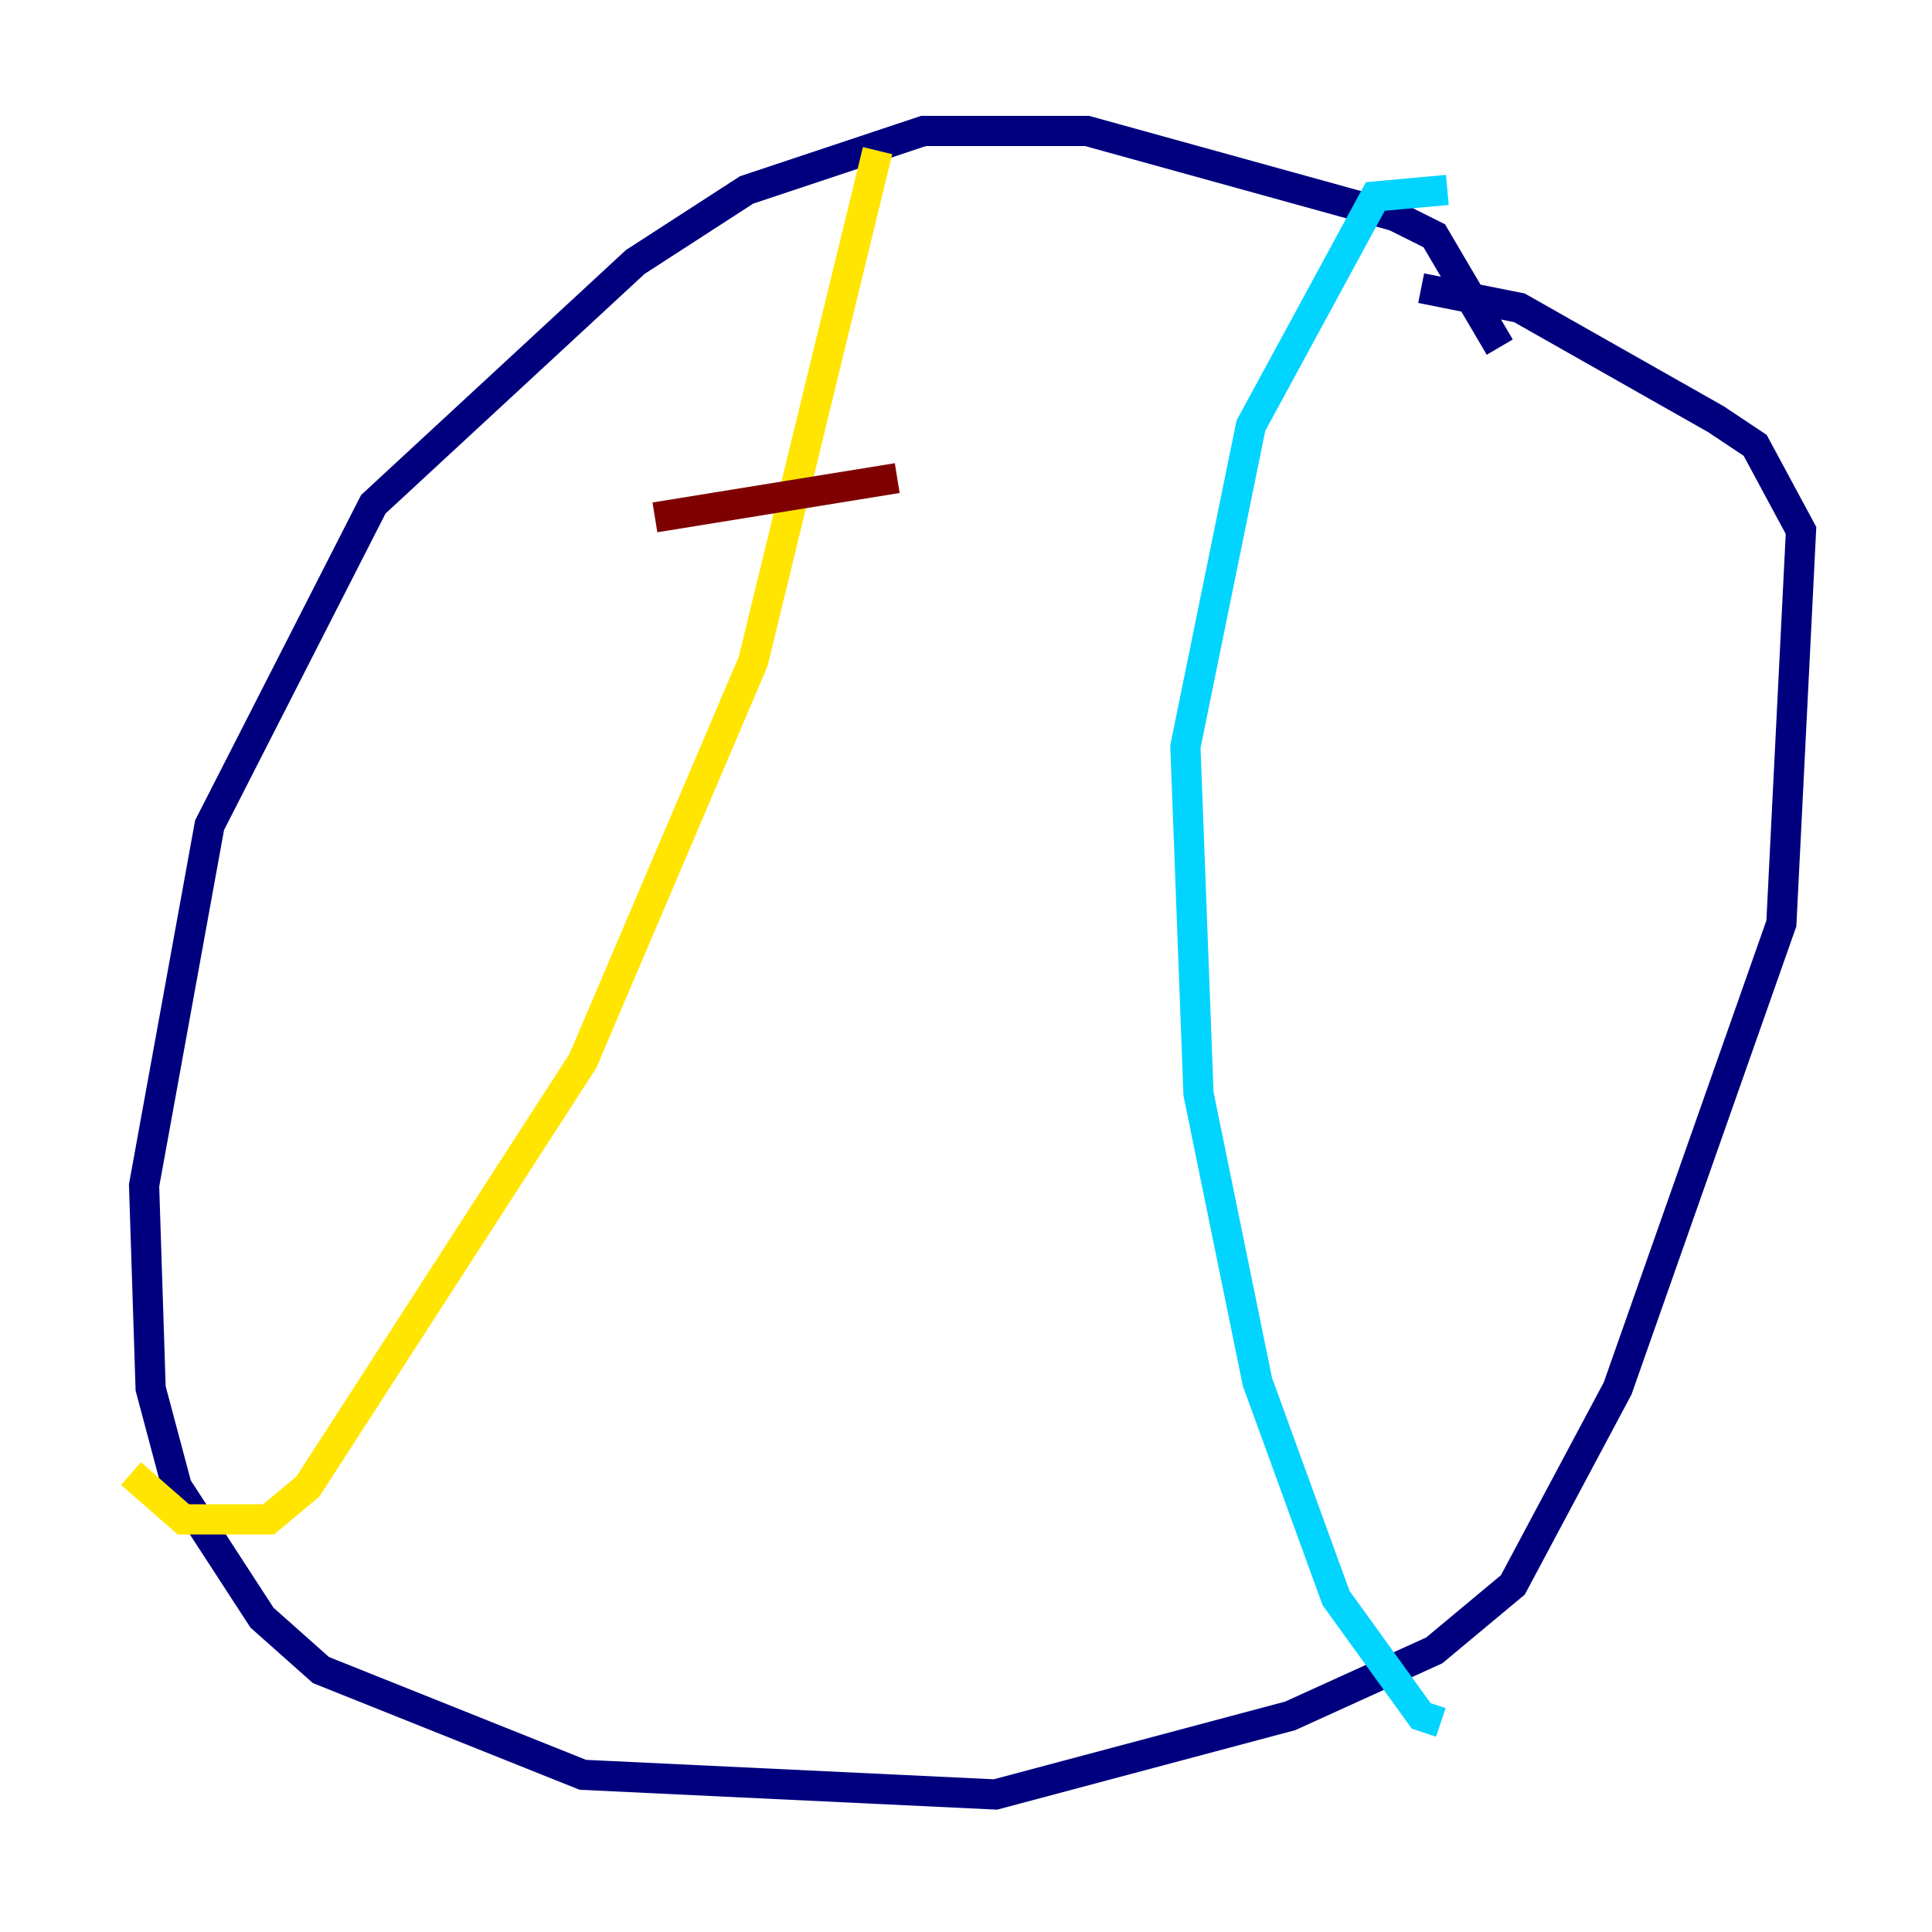 <?xml version="1.0" encoding="utf-8" ?>
<svg baseProfile="tiny" height="128" version="1.2" viewBox="0,0,128,128" width="128" xmlns="http://www.w3.org/2000/svg" xmlns:ev="http://www.w3.org/2001/xml-events" xmlns:xlink="http://www.w3.org/1999/xlink"><defs /><polyline fill="none" points="99.363,22.997 95.024,15.62 92.42,14.319 72.027,8.678 61.18,8.678 49.464,12.583 42.088,17.356 24.732,33.41 13.885,54.671 9.546,78.536 9.98,91.986 11.715,98.495 17.356,107.173 21.261,110.644 38.617,117.586 65.953,118.888 85.478,113.681 95.024,109.342 100.231,105.003 107.173,91.986 118.02,61.18 119.322,35.146 116.285,29.505 113.681,27.77 100.664,20.393 94.156,19.091" stroke="#00007f" stroke-width="2" /><polyline fill="none" points="95.891,12.583 91.119,13.017 82.875,28.203 78.536,49.464 79.403,72.461 83.308,91.552 88.515,105.871 94.156,113.681 95.458,114.115" stroke="#00d4ff" stroke-width="2" /><polyline fill="none" points="58.142,9.98 49.898,43.824 38.617,70.291 20.393,98.495 17.79,100.664 12.149,100.664 8.678,97.627" stroke="#ffe500" stroke-width="2" /><polyline fill="none" points="43.39,34.278 59.444,31.675" stroke="#7f0000" stroke-width="2" /></svg>